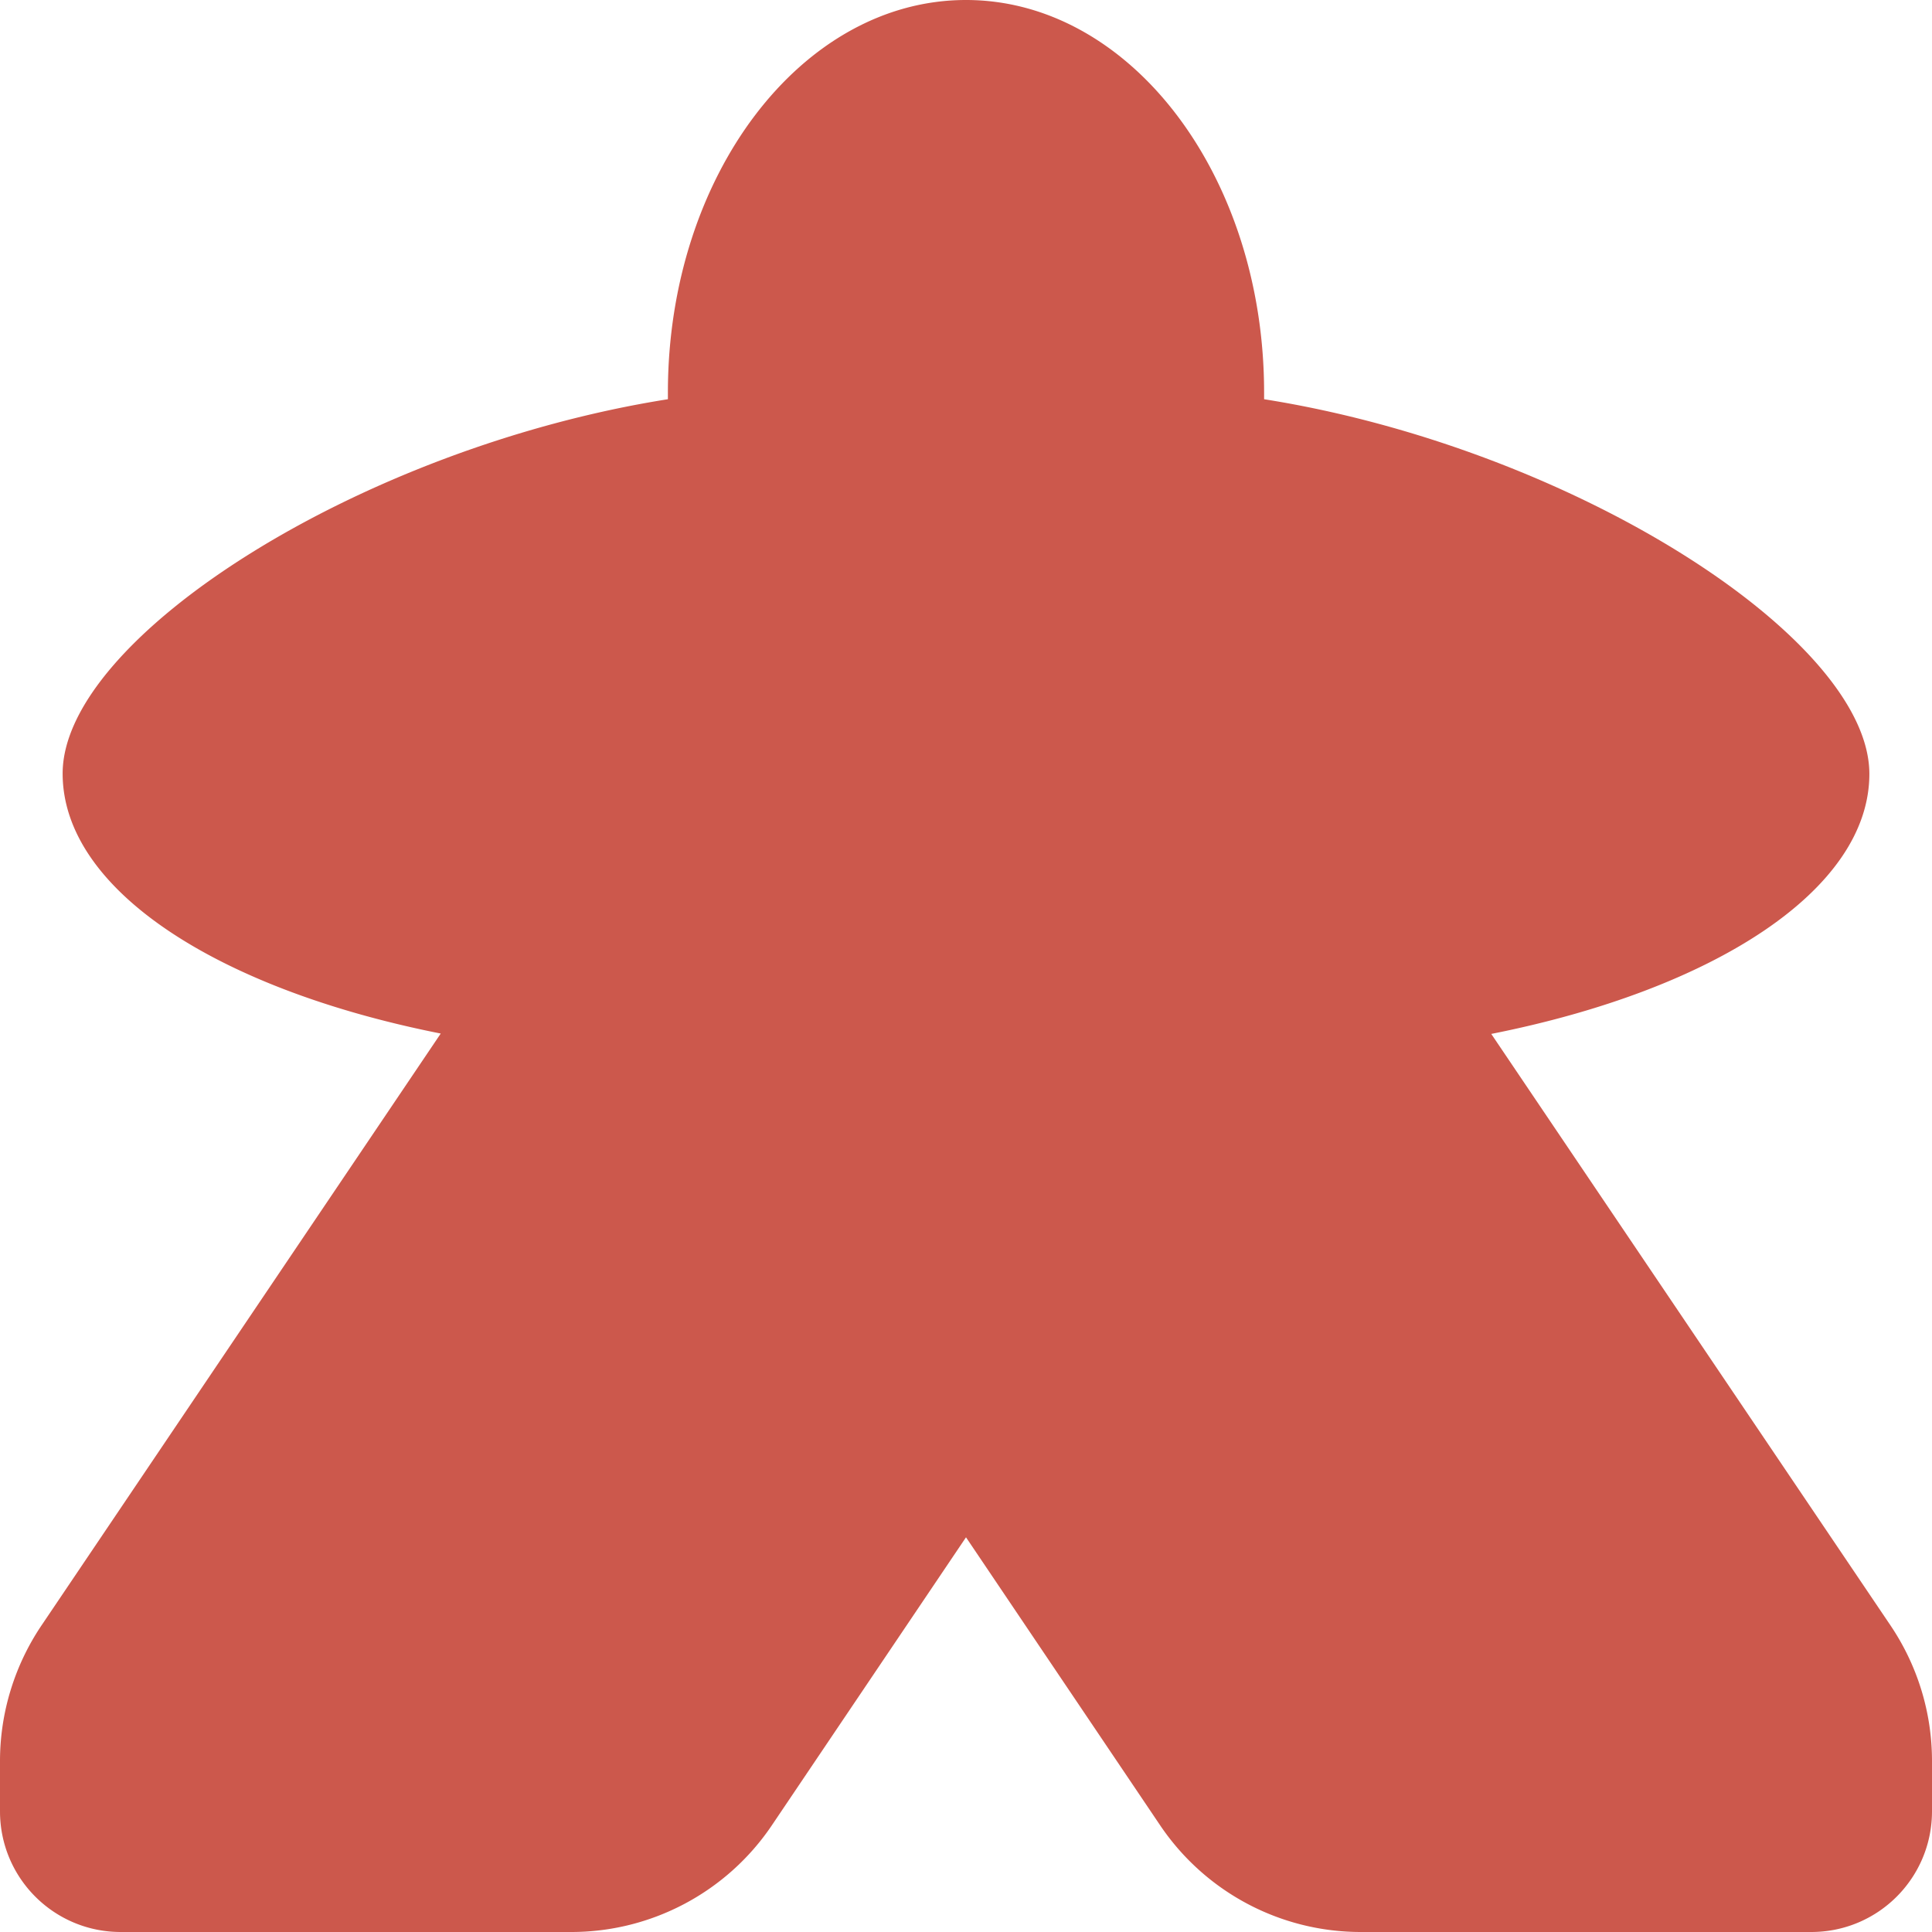 <svg version="1.1" xmlns="http://www.w3.org/2000/svg" x="0" y="0" viewBox="0 0 512 512" style="enable-background:new 0 0 512 512" xml:space="preserve"><path d="M395.2 274c59-11.7 100.2-38.2 100.2-68.9 0-36-78.9-86.4-160.4-99.3V104c0-57.4-35.4-104-79-104s-79 46.6-79 104v1.8C95.5 118.7 16.6 169 16.6 205c0 30.8 41.2 57.2 100.2 68.9l-105.9 157C3.8 441.5 0 454 0 466.7V480c0 17.7 14.3 32 32 32h119.4c21.3 0 41.2-10.6 53.1-28.2l51.5-76.4 51.5 76.4a64.13 64.13 0 0 0 53.1 28.2H480c17.7 0 32-14.3 32-32v-13.3c0-12.8-3.8-25.2-10.9-35.8L395.2 274z" style="fill:#cc584c"/></svg>